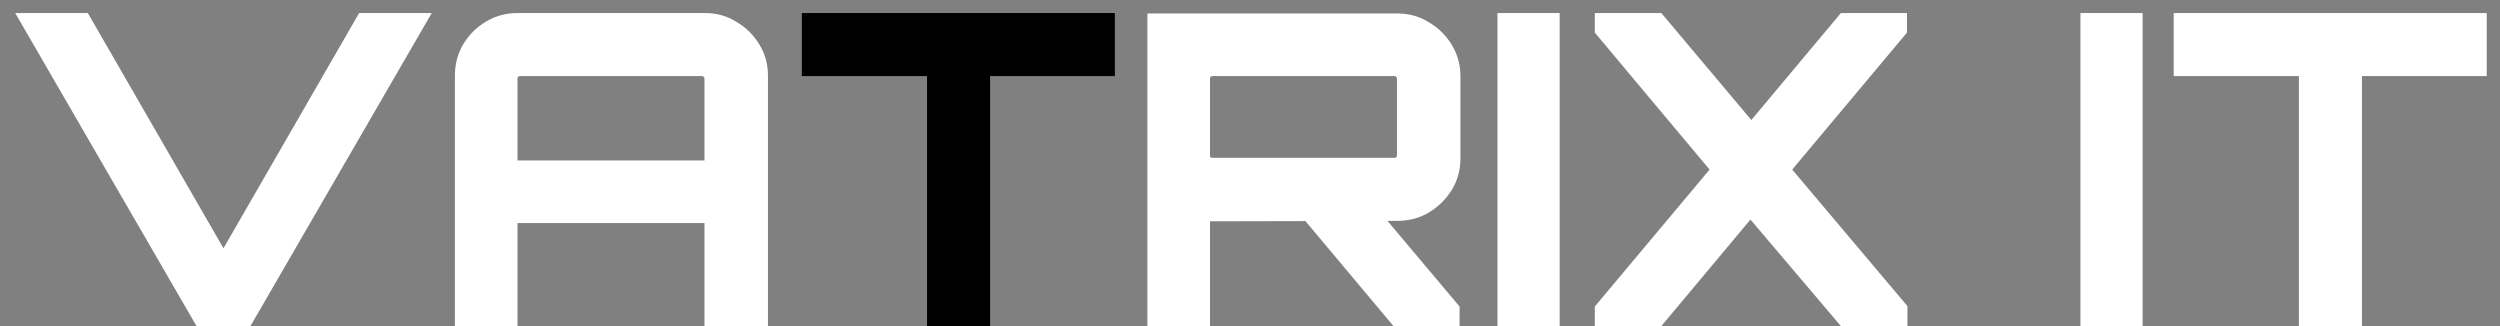 <svg width="115" height="15" viewBox="0 0 115 15" fill="none" xmlns="http://www.w3.org/2000/svg">
<rect x="0" y="0" width="115" height="15" fill="#808080" stroke="none"/>
<path d="M105.75 15V3.5H99.99V0.6H114.39V3.5H108.65V15H105.75Z" fill="white"/>
<path d="M95.7 15V0.6H98.56V15H95.7Z" fill="white"/>
<path d="M73.361 15V14.1L78.641 7.8L73.361 1.5V0.6H76.421L80.561 5.52L84.681 0.6H87.721V1.5L82.441 7.8L87.741 14.08V15H84.681L80.521 10.1L76.421 15H73.361Z" fill="white"/>
<path d="M68.884 15V0.6H71.744V15H68.884Z" fill="white"/>
<path d="M64.1 15L59.84 9.92H63.62L67.14 14.1V15H64.1ZM52.78 15V0.62H64.28C64.814 0.62 65.293 0.753 65.72 1.02C66.16 1.273 66.513 1.62 66.78 2.06C67.047 2.5 67.18 2.98 67.18 3.5V7.3C67.18 7.82 67.047 8.3 66.78 8.74C66.513 9.167 66.16 9.513 65.72 9.78C65.293 10.033 64.814 10.16 64.28 10.16L55.66 10.18V15H52.78ZM55.78 7.26H64.14C64.18 7.26 64.207 7.253 64.22 7.24C64.247 7.213 64.26 7.187 64.26 7.16V3.62C64.26 3.58 64.247 3.553 64.22 3.54C64.207 3.513 64.18 3.5 64.14 3.5H55.78C55.74 3.5 55.707 3.513 55.68 3.54C55.667 3.553 55.66 3.58 55.66 3.62V7.16C55.66 7.187 55.667 7.213 55.68 7.24C55.707 7.253 55.74 7.26 55.78 7.26Z" fill="white"/>
<path d="M42.644 15V3.5H36.884V0.6H51.284V3.5H45.544V15H42.644Z" fill="black"/>
<path d="M20.926 15V3.48C20.926 2.947 21.052 2.467 21.306 2.04C21.572 1.6 21.919 1.253 22.346 1C22.786 0.733 23.272 0.6 23.806 0.6H32.426C32.959 0.6 33.439 0.733 33.866 1C34.306 1.253 34.659 1.6 34.926 2.04C35.192 2.467 35.326 2.947 35.326 3.48V15H32.406V10.26H23.806V15H20.926ZM23.806 7.38H32.406V3.62C32.406 3.58 32.392 3.553 32.366 3.54C32.352 3.513 32.326 3.5 32.286 3.5H23.926C23.886 3.5 23.852 3.513 23.826 3.54C23.812 3.553 23.806 3.58 23.806 3.62V7.38Z" fill="white"/>
<path d="M9.04 15L0.7 0.6H4.04L10.28 11.42L16.52 0.6H19.86L11.52 15H9.04Z" fill="white"/>
</svg>
